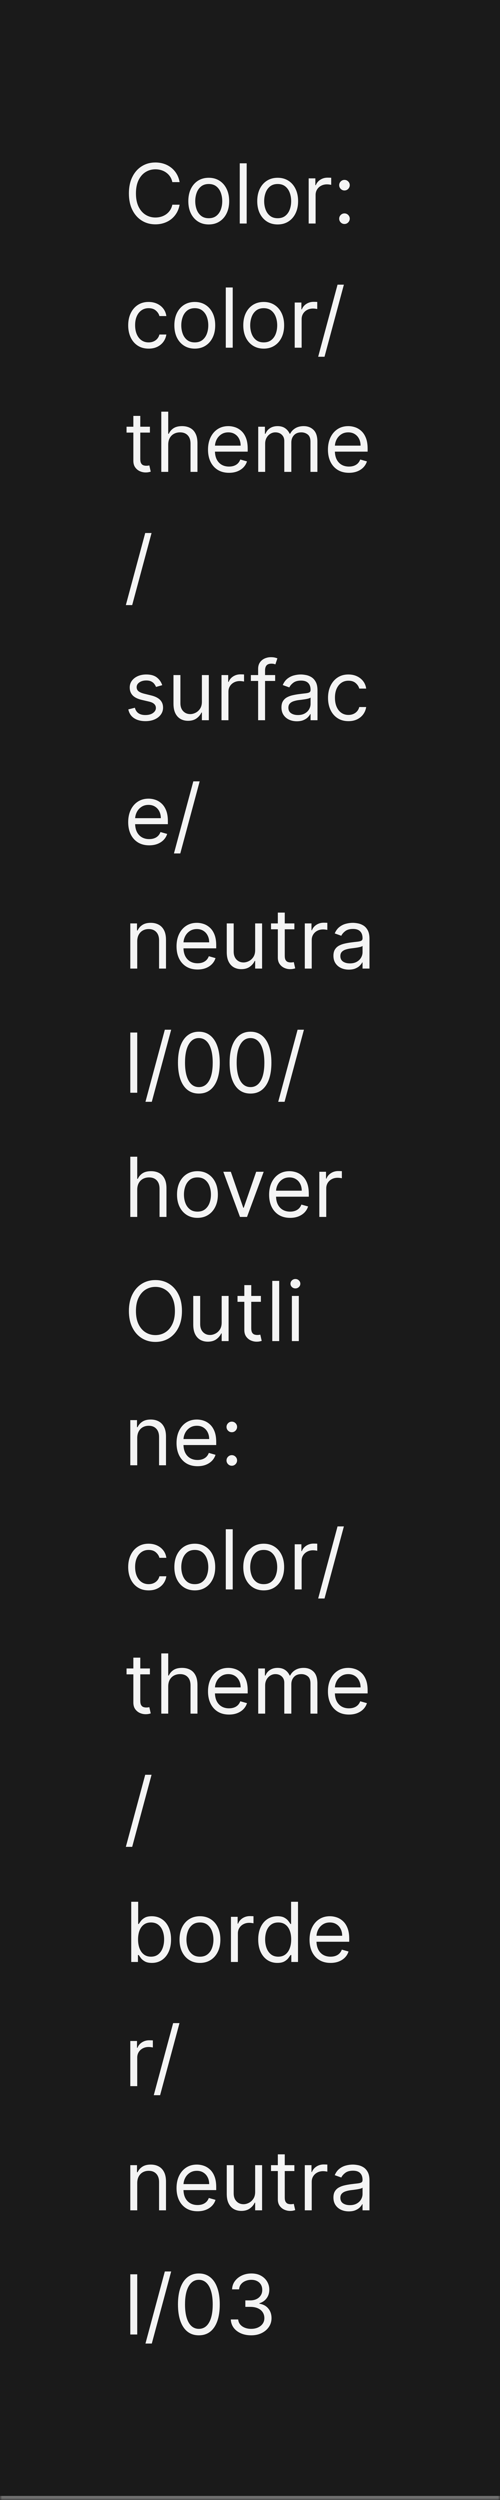 <svg width="121" height="604" viewBox="0 0 121 604" fill="none" xmlns="http://www.w3.org/2000/svg">
<mask id="path-1-inside-1_2144_60940" fill="white">
<path d="M0 0H121V604H0V0Z"/>
</mask>
<path d="M0 0H121V604H0V0Z" fill="#1A1A1A"/>
<path d="M121 603H0V605H121V603Z" fill="#707070" mask="url(#path-1-inside-1_2144_60940)"/>
<path d="M43.466 44H41.705C41.6 43.493 41.418 43.048 41.158 42.665C40.902 42.281 40.59 41.959 40.22 41.699C39.856 41.434 39.451 41.235 39.006 41.102C38.561 40.97 38.097 40.903 37.614 40.903C36.733 40.903 35.935 41.126 35.22 41.571C34.51 42.016 33.944 42.672 33.523 43.538C33.106 44.405 32.898 45.468 32.898 46.727C32.898 47.987 33.106 49.05 33.523 49.916C33.944 50.783 34.51 51.438 35.22 51.883C35.935 52.329 36.733 52.551 37.614 52.551C38.097 52.551 38.561 52.485 39.006 52.352C39.451 52.22 39.856 52.023 40.22 51.763C40.59 51.498 40.902 51.173 41.158 50.79C41.418 50.401 41.6 49.956 41.705 49.455H43.466C43.333 50.198 43.092 50.863 42.742 51.45C42.391 52.037 41.956 52.537 41.435 52.949C40.914 53.356 40.329 53.666 39.68 53.879C39.036 54.092 38.347 54.199 37.614 54.199C36.373 54.199 35.27 53.896 34.304 53.29C33.338 52.684 32.578 51.822 32.024 50.705C31.47 49.587 31.193 48.261 31.193 46.727C31.193 45.193 31.47 43.867 32.024 42.75C32.578 41.633 33.338 40.771 34.304 40.165C35.27 39.559 36.373 39.256 37.614 39.256C38.347 39.256 39.036 39.362 39.68 39.575C40.329 39.788 40.914 40.101 41.435 40.513C41.956 40.92 42.391 41.417 42.742 42.004C43.092 42.587 43.333 43.252 43.466 44ZM50.517 54.227C49.532 54.227 48.668 53.993 47.924 53.524C47.186 53.055 46.608 52.4 46.191 51.557C45.779 50.714 45.574 49.729 45.574 48.602C45.574 47.466 45.779 46.474 46.191 45.626C46.608 44.779 47.186 44.121 47.924 43.652C48.668 43.183 49.532 42.949 50.517 42.949C51.502 42.949 52.363 43.183 53.102 43.652C53.845 44.121 54.423 44.779 54.835 45.626C55.252 46.474 55.46 47.466 55.46 48.602C55.46 49.729 55.252 50.714 54.835 51.557C54.423 52.4 53.845 53.055 53.102 53.524C52.363 53.993 51.502 54.227 50.517 54.227ZM50.517 52.722C51.265 52.722 51.88 52.53 52.363 52.146C52.846 51.763 53.204 51.258 53.436 50.633C53.668 50.008 53.784 49.331 53.784 48.602C53.784 47.873 53.668 47.194 53.436 46.564C53.204 45.934 52.846 45.425 52.363 45.037C51.88 44.649 51.265 44.455 50.517 44.455C49.769 44.455 49.153 44.649 48.67 45.037C48.187 45.425 47.83 45.934 47.598 46.564C47.366 47.194 47.25 47.873 47.25 48.602C47.25 49.331 47.366 50.008 47.598 50.633C47.83 51.258 48.187 51.763 48.67 52.146C49.153 52.53 49.769 52.722 50.517 52.722ZM59.695 39.455V54H58.019V39.455H59.695ZM67.196 54.227C66.212 54.227 65.347 53.993 64.604 53.524C63.865 53.055 63.288 52.4 62.871 51.557C62.459 50.714 62.253 49.729 62.253 48.602C62.253 47.466 62.459 46.474 62.871 45.626C63.288 44.779 63.865 44.121 64.604 43.652C65.347 43.183 66.212 42.949 67.196 42.949C68.181 42.949 69.043 43.183 69.782 43.652C70.525 44.121 71.103 44.779 71.515 45.626C71.931 46.474 72.14 47.466 72.14 48.602C72.14 49.729 71.931 50.714 71.515 51.557C71.103 52.4 70.525 53.055 69.782 53.524C69.043 53.993 68.181 54.227 67.196 54.227ZM67.196 52.722C67.945 52.722 68.56 52.53 69.043 52.146C69.526 51.763 69.883 51.258 70.115 50.633C70.347 50.008 70.463 49.331 70.463 48.602C70.463 47.873 70.347 47.194 70.115 46.564C69.883 45.934 69.526 45.425 69.043 45.037C68.56 44.649 67.945 44.455 67.196 44.455C66.448 44.455 65.833 44.649 65.35 45.037C64.867 45.425 64.509 45.934 64.277 46.564C64.045 47.194 63.929 47.873 63.929 48.602C63.929 49.331 64.045 50.008 64.277 50.633C64.509 51.258 64.867 51.763 65.35 52.146C65.833 52.53 66.448 52.722 67.196 52.722ZM74.698 54V43.091H76.317V44.739H76.431C76.63 44.199 76.99 43.761 77.511 43.425C78.031 43.089 78.619 42.92 79.272 42.92C79.395 42.92 79.549 42.923 79.734 42.928C79.918 42.932 80.058 42.939 80.153 42.949V44.653C80.096 44.639 79.966 44.618 79.762 44.59C79.563 44.556 79.353 44.54 79.13 44.54C78.6 44.54 78.126 44.651 77.71 44.874C77.298 45.091 76.971 45.394 76.729 45.783C76.493 46.166 76.374 46.604 76.374 47.097V54H74.698ZM83.361 54.114C83.011 54.114 82.71 53.988 82.459 53.737C82.208 53.486 82.083 53.186 82.083 52.835C82.083 52.485 82.208 52.184 82.459 51.933C82.71 51.682 83.011 51.557 83.361 51.557C83.712 51.557 84.012 51.682 84.263 51.933C84.514 52.184 84.64 52.485 84.64 52.835C84.64 53.067 84.58 53.28 84.462 53.474C84.348 53.669 84.195 53.825 84 53.943C83.811 54.057 83.598 54.114 83.361 54.114ZM83.361 46.017C83.011 46.017 82.71 45.892 82.459 45.641C82.208 45.39 82.083 45.089 82.083 44.739C82.083 44.388 82.208 44.088 82.459 43.837C82.71 43.586 83.011 43.46 83.361 43.46C83.712 43.46 84.012 43.586 84.263 43.837C84.514 44.088 84.64 44.388 84.64 44.739C84.64 44.971 84.58 45.184 84.462 45.378C84.348 45.572 84.195 45.728 84 45.847C83.811 45.96 83.598 46.017 83.361 46.017ZM35.966 84.227C34.943 84.227 34.062 83.986 33.324 83.503C32.585 83.02 32.017 82.355 31.619 81.507C31.222 80.66 31.023 79.691 31.023 78.602C31.023 77.494 31.226 76.517 31.634 75.669C32.045 74.817 32.618 74.151 33.352 73.673C34.091 73.19 34.953 72.949 35.938 72.949C36.705 72.949 37.396 73.091 38.011 73.375C38.627 73.659 39.131 74.057 39.524 74.568C39.917 75.079 40.161 75.676 40.256 76.358H38.58C38.452 75.861 38.168 75.421 37.727 75.037C37.292 74.649 36.705 74.454 35.966 74.454C35.312 74.454 34.74 74.625 34.247 74.966C33.76 75.302 33.378 75.778 33.104 76.394C32.834 77.004 32.699 77.722 32.699 78.546C32.699 79.388 32.831 80.122 33.097 80.747C33.367 81.372 33.745 81.858 34.233 82.203C34.725 82.549 35.303 82.722 35.966 82.722C36.401 82.722 36.797 82.646 37.152 82.494C37.507 82.343 37.808 82.125 38.054 81.841C38.3 81.557 38.475 81.216 38.58 80.818H40.256C40.161 81.462 39.927 82.042 39.553 82.558C39.183 83.07 38.693 83.477 38.082 83.78C37.476 84.078 36.771 84.227 35.966 84.227ZM47.138 84.227C46.153 84.227 45.289 83.993 44.545 83.524C43.807 83.055 43.229 82.4 42.812 81.557C42.401 80.714 42.195 79.729 42.195 78.602C42.195 77.466 42.401 76.474 42.812 75.626C43.229 74.779 43.807 74.121 44.545 73.652C45.289 73.183 46.153 72.949 47.138 72.949C48.123 72.949 48.984 73.183 49.723 73.652C50.466 74.121 51.044 74.779 51.456 75.626C51.873 76.474 52.081 77.466 52.081 78.602C52.081 79.729 51.873 80.714 51.456 81.557C51.044 82.4 50.466 83.055 49.723 83.524C48.984 83.993 48.123 84.227 47.138 84.227ZM47.138 82.722C47.886 82.722 48.501 82.53 48.984 82.146C49.467 81.763 49.825 81.258 50.057 80.633C50.289 80.008 50.405 79.331 50.405 78.602C50.405 77.873 50.289 77.194 50.057 76.564C49.825 75.934 49.467 75.425 48.984 75.037C48.501 74.649 47.886 74.454 47.138 74.454C46.39 74.454 45.774 74.649 45.291 75.037C44.808 75.425 44.451 75.934 44.219 76.564C43.987 77.194 43.871 77.873 43.871 78.602C43.871 79.331 43.987 80.008 44.219 80.633C44.451 81.258 44.808 81.763 45.291 82.146C45.774 82.53 46.39 82.722 47.138 82.722ZM56.316 69.454V84H54.64V69.454H56.316ZM63.818 84.227C62.833 84.227 61.968 83.993 61.225 83.524C60.486 83.055 59.909 82.4 59.492 81.557C59.08 80.714 58.874 79.729 58.874 78.602C58.874 77.466 59.08 76.474 59.492 75.626C59.909 74.779 60.486 74.121 61.225 73.652C61.968 73.183 62.833 72.949 63.818 72.949C64.802 72.949 65.664 73.183 66.403 73.652C67.146 74.121 67.724 74.779 68.136 75.626C68.552 76.474 68.761 77.466 68.761 78.602C68.761 79.729 68.552 80.714 68.136 81.557C67.724 82.4 67.146 83.055 66.403 83.524C65.664 83.993 64.802 84.227 63.818 84.227ZM63.818 82.722C64.566 82.722 65.181 82.53 65.664 82.146C66.147 81.763 66.504 81.258 66.737 80.633C66.969 80.008 67.085 79.331 67.085 78.602C67.085 77.873 66.969 77.194 66.737 76.564C66.504 75.934 66.147 75.425 65.664 75.037C65.181 74.649 64.566 74.454 63.818 74.454C63.069 74.454 62.454 74.649 61.971 75.037C61.488 75.425 61.13 75.934 60.898 76.564C60.666 77.194 60.55 77.873 60.55 78.602C60.55 79.331 60.666 80.008 60.898 80.633C61.13 81.258 61.488 81.763 61.971 82.146C62.454 82.53 63.069 82.722 63.818 82.722ZM71.319 84V73.091H72.939V74.739H73.052C73.251 74.199 73.611 73.761 74.132 73.425C74.653 73.088 75.24 72.921 75.893 72.921C76.016 72.921 76.17 72.923 76.355 72.928C76.539 72.932 76.679 72.939 76.774 72.949V74.653C76.717 74.639 76.587 74.618 76.383 74.59C76.184 74.556 75.974 74.54 75.751 74.54C75.221 74.54 74.747 74.651 74.331 74.874C73.919 75.091 73.592 75.394 73.35 75.783C73.114 76.166 72.995 76.604 72.995 77.097V84H71.319ZM83.219 68.773L78.532 86.188H76.998L81.685 68.773H83.219ZM36.278 103.091V104.511H30.625V103.091H36.278ZM32.273 100.477H33.949V110.875C33.949 111.348 34.017 111.704 34.155 111.94C34.297 112.172 34.477 112.329 34.695 112.409C34.917 112.485 35.151 112.523 35.398 112.523C35.582 112.523 35.734 112.513 35.852 112.494C35.971 112.471 36.065 112.452 36.136 112.438L36.477 113.943C36.364 113.986 36.205 114.028 36.001 114.071C35.798 114.118 35.54 114.142 35.227 114.142C34.754 114.142 34.29 114.04 33.835 113.837C33.385 113.633 33.011 113.323 32.713 112.906C32.419 112.49 32.273 111.964 32.273 111.33V100.477ZM40.71 107.438V114H39.034V99.454H40.71V104.795H40.852C41.108 104.232 41.492 103.785 42.003 103.453C42.519 103.117 43.206 102.949 44.062 102.949C44.806 102.949 45.457 103.098 46.016 103.396C46.574 103.69 47.008 104.142 47.315 104.753C47.628 105.359 47.784 106.131 47.784 107.068V114H46.108V107.182C46.108 106.315 45.883 105.645 45.433 105.172C44.988 104.694 44.37 104.455 43.58 104.455C43.03 104.455 42.538 104.571 42.102 104.803C41.671 105.035 41.331 105.373 41.08 105.818C40.833 106.263 40.71 106.803 40.71 107.438ZM55.424 114.227C54.373 114.227 53.467 113.995 52.704 113.531C51.947 113.062 51.362 112.409 50.95 111.571C50.543 110.728 50.339 109.748 50.339 108.631C50.339 107.513 50.543 106.528 50.95 105.676C51.362 104.819 51.935 104.152 52.669 103.673C53.407 103.19 54.269 102.949 55.254 102.949C55.822 102.949 56.383 103.044 56.937 103.233C57.491 103.422 57.995 103.73 58.45 104.156C58.904 104.578 59.267 105.136 59.537 105.832C59.806 106.528 59.941 107.385 59.941 108.403V109.114H51.532V107.665H58.237C58.237 107.049 58.114 106.5 57.867 106.017C57.626 105.534 57.28 105.153 56.831 104.874C56.386 104.594 55.86 104.455 55.254 104.455C54.586 104.455 54.009 104.62 53.521 104.952C53.038 105.278 52.666 105.705 52.406 106.23C52.145 106.756 52.015 107.319 52.015 107.92V108.886C52.015 109.71 52.157 110.409 52.441 110.982C52.73 111.55 53.13 111.983 53.642 112.281C54.153 112.575 54.747 112.722 55.424 112.722C55.865 112.722 56.262 112.66 56.617 112.537C56.977 112.409 57.288 112.22 57.548 111.969C57.808 111.713 58.01 111.396 58.152 111.017L59.771 111.472C59.6 112.021 59.314 112.504 58.912 112.92C58.509 113.332 58.012 113.654 57.42 113.886C56.828 114.114 56.163 114.227 55.424 114.227ZM62.491 114V103.091H64.11V104.795H64.252C64.48 104.213 64.847 103.761 65.353 103.439C65.86 103.112 66.468 102.949 67.179 102.949C67.898 102.949 68.497 103.112 68.975 103.439C69.459 103.761 69.835 104.213 70.105 104.795H70.218C70.498 104.232 70.917 103.785 71.475 103.453C72.034 103.117 72.704 102.949 73.485 102.949C74.461 102.949 75.259 103.254 75.879 103.865C76.499 104.471 76.809 105.416 76.809 106.699V114H75.133V106.699C75.133 105.894 74.913 105.319 74.473 104.973C74.032 104.627 73.514 104.455 72.917 104.455C72.15 104.455 71.556 104.687 71.135 105.151C70.713 105.61 70.502 106.192 70.502 106.898V114H68.798V106.528C68.798 105.908 68.597 105.409 68.194 105.03C67.792 104.646 67.273 104.455 66.639 104.455C66.203 104.455 65.796 104.571 65.417 104.803C65.043 105.035 64.74 105.357 64.508 105.768C64.281 106.176 64.167 106.647 64.167 107.182V114H62.491ZM84.448 114.227C83.397 114.227 82.49 113.995 81.728 113.531C80.97 113.062 80.385 112.409 79.973 111.571C79.566 110.728 79.363 109.748 79.363 108.631C79.363 107.513 79.566 106.528 79.973 105.676C80.385 104.819 80.958 104.152 81.692 103.673C82.431 103.19 83.293 102.949 84.277 102.949C84.846 102.949 85.407 103.044 85.961 103.233C86.515 103.422 87.019 103.73 87.473 104.156C87.928 104.578 88.29 105.136 88.56 105.832C88.83 106.528 88.965 107.385 88.965 108.403V109.114H80.556V107.665H87.26C87.26 107.049 87.137 106.5 86.891 106.017C86.65 105.534 86.304 105.153 85.854 104.874C85.409 104.594 84.883 104.455 84.277 104.455C83.61 104.455 83.032 104.62 82.544 104.952C82.061 105.278 81.69 105.705 81.429 106.23C81.169 106.756 81.039 107.319 81.039 107.92V108.886C81.039 109.71 81.181 110.409 81.465 110.982C81.754 111.55 82.154 111.983 82.665 112.281C83.177 112.575 83.771 112.722 84.448 112.722C84.888 112.722 85.286 112.66 85.641 112.537C86.001 112.409 86.311 112.22 86.571 111.969C86.832 111.713 87.033 111.396 87.175 111.017L88.794 111.472C88.624 112.021 88.338 112.504 87.935 112.92C87.533 113.332 87.035 113.654 86.444 113.886C85.852 114.114 85.186 114.227 84.448 114.227ZM36.676 128.773L31.989 146.188H30.454L35.142 128.773H36.676ZM39.261 165.534L37.756 165.96C37.661 165.709 37.521 165.465 37.337 165.229C37.157 164.987 36.91 164.788 36.598 164.632C36.285 164.476 35.885 164.398 35.398 164.398C34.73 164.398 34.174 164.552 33.729 164.859C33.288 165.162 33.068 165.548 33.068 166.017C33.068 166.434 33.22 166.763 33.523 167.004C33.826 167.246 34.299 167.447 34.943 167.608L36.562 168.006C37.538 168.242 38.265 168.605 38.743 169.092C39.221 169.575 39.46 170.198 39.46 170.96C39.46 171.585 39.28 172.144 38.92 172.636C38.565 173.129 38.068 173.517 37.429 173.801C36.79 174.085 36.046 174.227 35.199 174.227C34.086 174.227 33.165 173.986 32.436 173.503C31.707 173.02 31.245 172.314 31.051 171.386L32.642 170.989C32.794 171.576 33.08 172.016 33.501 172.31C33.928 172.603 34.484 172.75 35.17 172.75C35.952 172.75 36.572 172.584 37.031 172.253C37.495 171.917 37.727 171.514 37.727 171.045C37.727 170.667 37.595 170.349 37.33 170.094C37.064 169.833 36.657 169.639 36.108 169.511L34.29 169.085C33.291 168.848 32.557 168.482 32.088 167.984C31.624 167.482 31.392 166.855 31.392 166.102C31.392 165.487 31.565 164.942 31.91 164.469C32.261 163.995 32.737 163.624 33.338 163.354C33.944 163.084 34.631 162.949 35.398 162.949C36.477 162.949 37.325 163.186 37.94 163.659C38.561 164.133 39.001 164.758 39.261 165.534ZM48.858 169.54V163.091H50.534V174H48.858V172.153H48.745C48.489 172.707 48.091 173.179 47.551 173.567C47.012 173.95 46.33 174.142 45.506 174.142C44.824 174.142 44.218 173.993 43.688 173.695C43.158 173.392 42.741 172.937 42.438 172.331C42.135 171.72 41.983 170.951 41.983 170.023V163.091H43.659V169.909C43.659 170.705 43.882 171.339 44.327 171.812C44.777 172.286 45.35 172.523 46.046 172.523C46.462 172.523 46.886 172.416 47.317 172.203C47.753 171.99 48.117 171.663 48.411 171.223C48.709 170.783 48.858 170.222 48.858 169.54ZM53.604 174V163.091H55.224V164.739H55.337C55.536 164.199 55.896 163.761 56.417 163.425C56.938 163.089 57.525 162.92 58.178 162.92C58.301 162.92 58.455 162.923 58.64 162.928C58.825 162.932 58.964 162.939 59.059 162.949V164.653C59.002 164.639 58.872 164.618 58.668 164.589C58.469 164.556 58.259 164.54 58.036 164.54C57.506 164.54 57.032 164.651 56.616 164.874C56.204 165.091 55.877 165.394 55.636 165.783C55.399 166.166 55.281 166.604 55.281 167.097V174H53.604ZM66.587 163.091V164.511H60.707V163.091H66.587ZM62.468 174V161.585C62.468 160.96 62.615 160.439 62.908 160.023C63.202 159.606 63.583 159.294 64.052 159.085C64.521 158.877 65.015 158.773 65.536 158.773C65.948 158.773 66.284 158.806 66.545 158.872C66.805 158.938 66.999 159 67.127 159.057L66.644 160.506C66.559 160.477 66.441 160.442 66.289 160.399C66.142 160.357 65.948 160.335 65.707 160.335C65.153 160.335 64.753 160.475 64.506 160.754C64.265 161.034 64.144 161.443 64.144 161.983V174H62.468ZM71.834 174.256C71.143 174.256 70.516 174.125 69.952 173.865C69.389 173.6 68.941 173.219 68.61 172.722C68.278 172.22 68.113 171.614 68.113 170.903C68.113 170.278 68.236 169.772 68.482 169.384C68.728 168.991 69.057 168.683 69.469 168.46C69.881 168.238 70.336 168.072 70.833 167.963C71.335 167.849 71.839 167.759 72.346 167.693C73.008 167.608 73.546 167.544 73.958 167.501C74.374 167.454 74.677 167.376 74.867 167.267C75.061 167.158 75.158 166.969 75.158 166.699V166.642C75.158 165.941 74.966 165.397 74.583 165.009C74.204 164.62 73.629 164.426 72.857 164.426C72.057 164.426 71.429 164.601 70.975 164.952C70.52 165.302 70.201 165.676 70.016 166.074L68.425 165.506C68.709 164.843 69.088 164.327 69.561 163.957C70.04 163.583 70.561 163.323 71.124 163.176C71.692 163.025 72.251 162.949 72.8 162.949C73.15 162.949 73.553 162.991 74.007 163.077C74.467 163.157 74.909 163.325 75.336 163.581C75.766 163.837 76.124 164.223 76.408 164.739C76.692 165.255 76.834 165.946 76.834 166.812V174H75.158V172.523H75.073C74.959 172.759 74.77 173.013 74.505 173.283C74.24 173.553 73.887 173.782 73.446 173.972C73.006 174.161 72.469 174.256 71.834 174.256ZM72.09 172.75C72.753 172.75 73.311 172.62 73.766 172.359C74.225 172.099 74.571 171.763 74.803 171.351C75.04 170.939 75.158 170.506 75.158 170.051V168.517C75.087 168.602 74.931 168.68 74.689 168.751C74.453 168.818 74.178 168.877 73.865 168.929C73.558 168.976 73.257 169.019 72.963 169.057C72.675 169.09 72.44 169.118 72.26 169.142C71.825 169.199 71.418 169.291 71.039 169.419C70.665 169.542 70.362 169.729 70.13 169.98C69.902 170.226 69.789 170.562 69.789 170.989C69.789 171.571 70.004 172.011 70.435 172.31C70.871 172.603 71.422 172.75 72.09 172.75ZM84.325 174.227C83.303 174.227 82.422 173.986 81.683 173.503C80.945 173.02 80.376 172.355 79.979 171.507C79.581 170.66 79.382 169.691 79.382 168.602C79.382 167.494 79.586 166.517 79.993 165.669C80.405 164.817 80.978 164.152 81.712 163.673C82.45 163.19 83.312 162.949 84.297 162.949C85.064 162.949 85.755 163.091 86.371 163.375C86.986 163.659 87.49 164.057 87.883 164.568C88.276 165.08 88.52 165.676 88.615 166.358H86.939C86.811 165.861 86.527 165.42 86.087 165.037C85.651 164.649 85.064 164.455 84.325 164.455C83.672 164.455 83.099 164.625 82.606 164.966C82.119 165.302 81.738 165.778 81.463 166.393C81.193 167.004 81.058 167.722 81.058 168.545C81.058 169.388 81.191 170.122 81.456 170.747C81.726 171.372 82.105 171.857 82.592 172.203C83.085 172.549 83.662 172.722 84.325 172.722C84.761 172.722 85.156 172.646 85.511 172.494C85.867 172.343 86.167 172.125 86.413 171.841C86.66 171.557 86.835 171.216 86.939 170.818H88.615C88.52 171.462 88.286 172.042 87.912 172.558C87.543 173.07 87.053 173.477 86.442 173.78C85.836 174.078 85.13 174.227 84.325 174.227ZM36.108 204.227C35.057 204.227 34.15 203.995 33.388 203.531C32.63 203.062 32.045 202.409 31.634 201.571C31.226 200.728 31.023 199.748 31.023 198.631C31.023 197.513 31.226 196.528 31.634 195.676C32.045 194.819 32.618 194.152 33.352 193.673C34.091 193.19 34.953 192.949 35.938 192.949C36.506 192.949 37.067 193.044 37.621 193.233C38.175 193.422 38.679 193.73 39.133 194.156C39.588 194.578 39.95 195.136 40.22 195.832C40.49 196.528 40.625 197.385 40.625 198.403V199.114H32.216V197.665H38.92C38.92 197.049 38.797 196.5 38.551 196.017C38.31 195.534 37.964 195.153 37.514 194.874C37.069 194.594 36.544 194.455 35.938 194.455C35.27 194.455 34.692 194.62 34.205 194.952C33.722 195.278 33.35 195.705 33.09 196.23C32.829 196.756 32.699 197.319 32.699 197.92V198.886C32.699 199.71 32.841 200.409 33.125 200.982C33.414 201.55 33.814 201.983 34.325 202.281C34.837 202.575 35.431 202.722 36.108 202.722C36.548 202.722 36.946 202.66 37.301 202.537C37.661 202.409 37.971 202.22 38.231 201.969C38.492 201.713 38.693 201.396 38.835 201.017L40.455 201.472C40.284 202.021 39.998 202.504 39.595 202.92C39.193 203.332 38.696 203.654 38.104 203.886C37.512 204.114 36.847 204.227 36.108 204.227ZM48.317 188.773L43.629 206.188H42.095L46.783 188.773H48.317ZM33.21 227.438V234H31.534V223.091H33.153V224.795H33.295C33.551 224.241 33.939 223.796 34.46 223.46C34.981 223.119 35.653 222.949 36.477 222.949C37.216 222.949 37.862 223.1 38.416 223.403C38.97 223.702 39.401 224.156 39.709 224.767C40.017 225.373 40.17 226.14 40.17 227.068V234H38.494V227.182C38.494 226.325 38.272 225.657 37.827 225.179C37.382 224.696 36.771 224.455 35.994 224.455C35.459 224.455 34.981 224.571 34.56 224.803C34.143 225.035 33.814 225.373 33.572 225.818C33.331 226.263 33.21 226.803 33.21 227.438ZM47.807 234.227C46.756 234.227 45.849 233.995 45.087 233.531C44.329 233.062 43.745 232.409 43.333 231.571C42.925 230.728 42.722 229.748 42.722 228.631C42.722 227.513 42.925 226.528 43.333 225.676C43.745 224.819 44.318 224.152 45.051 223.673C45.79 223.19 46.652 222.949 47.637 222.949C48.205 222.949 48.766 223.044 49.32 223.233C49.874 223.422 50.378 223.73 50.833 224.156C51.287 224.578 51.65 225.136 51.919 225.832C52.189 226.528 52.324 227.385 52.324 228.403V229.114H43.915V227.665H50.62C50.62 227.049 50.497 226.5 50.25 226.017C50.009 225.534 49.663 225.153 49.213 224.874C48.768 224.594 48.243 224.455 47.637 224.455C46.969 224.455 46.392 224.62 45.904 224.952C45.421 225.278 45.049 225.705 44.789 226.23C44.528 226.756 44.398 227.319 44.398 227.92V228.886C44.398 229.71 44.54 230.409 44.824 230.982C45.113 231.55 45.513 231.983 46.025 232.281C46.536 232.575 47.13 232.722 47.807 232.722C48.248 232.722 48.645 232.66 49 232.537C49.36 232.409 49.67 232.22 49.931 231.969C50.191 231.713 50.392 231.396 50.534 231.017L52.154 231.472C51.983 232.021 51.697 232.504 51.294 232.92C50.892 233.332 50.395 233.654 49.803 233.886C49.211 234.114 48.546 234.227 47.807 234.227ZM61.749 229.54V223.091H63.425V234H61.749V232.153H61.635C61.38 232.707 60.982 233.179 60.442 233.567C59.902 233.95 59.221 234.142 58.397 234.142C57.715 234.142 57.109 233.993 56.578 233.695C56.048 233.392 55.632 232.937 55.328 232.331C55.025 231.72 54.874 230.951 54.874 230.023V223.091H56.55V229.909C56.55 230.705 56.773 231.339 57.218 231.812C57.667 232.286 58.24 232.523 58.936 232.523C59.353 232.523 59.777 232.416 60.208 232.203C60.643 231.99 61.008 231.663 61.301 231.223C61.6 230.783 61.749 230.222 61.749 229.54ZM71.239 223.091V224.511H65.586V223.091H71.239ZM67.234 220.477H68.91V230.875C68.91 231.348 68.978 231.704 69.116 231.94C69.258 232.172 69.438 232.329 69.656 232.409C69.878 232.485 70.112 232.523 70.359 232.523C70.543 232.523 70.695 232.513 70.813 232.494C70.932 232.471 71.026 232.452 71.097 232.438L71.438 233.943C71.325 233.986 71.166 234.028 70.962 234.071C70.759 234.118 70.501 234.142 70.188 234.142C69.715 234.142 69.251 234.04 68.796 233.837C68.346 233.633 67.972 233.323 67.674 232.906C67.38 232.49 67.234 231.964 67.234 231.33V220.477ZM73.761 234V223.091H75.38V224.739H75.494C75.692 224.199 76.052 223.761 76.573 223.425C77.094 223.089 77.681 222.92 78.335 222.92C78.458 222.92 78.612 222.923 78.796 222.928C78.981 222.932 79.121 222.939 79.215 222.949V224.653C79.158 224.639 79.028 224.618 78.825 224.589C78.626 224.556 78.415 224.54 78.192 224.54C77.662 224.54 77.189 224.651 76.772 224.874C76.36 225.091 76.033 225.394 75.792 225.783C75.555 226.166 75.437 226.604 75.437 227.097V234H73.761ZM84.412 234.256C83.721 234.256 83.094 234.125 82.53 233.865C81.967 233.6 81.519 233.219 81.188 232.722C80.856 232.22 80.691 231.614 80.691 230.903C80.691 230.278 80.814 229.772 81.06 229.384C81.306 228.991 81.635 228.683 82.047 228.46C82.459 228.238 82.914 228.072 83.411 227.963C83.913 227.849 84.417 227.759 84.924 227.693C85.587 227.608 86.124 227.544 86.536 227.501C86.953 227.454 87.256 227.376 87.445 227.267C87.639 227.158 87.736 226.969 87.736 226.699V226.642C87.736 225.941 87.544 225.397 87.161 225.009C86.782 224.62 86.207 224.426 85.435 224.426C84.635 224.426 84.007 224.601 83.553 224.952C83.098 225.302 82.779 225.676 82.594 226.074L81.003 225.506C81.287 224.843 81.666 224.327 82.14 223.957C82.618 223.583 83.139 223.323 83.702 223.176C84.27 223.025 84.829 222.949 85.378 222.949C85.729 222.949 86.131 222.991 86.586 223.077C87.045 223.157 87.488 223.325 87.914 223.581C88.345 223.837 88.702 224.223 88.986 224.739C89.27 225.255 89.412 225.946 89.412 226.812V234H87.736V232.523H87.651C87.537 232.759 87.348 233.013 87.083 233.283C86.818 233.553 86.465 233.782 86.025 233.972C85.584 234.161 85.047 234.256 84.412 234.256ZM84.668 232.75C85.331 232.75 85.89 232.62 86.344 232.359C86.803 232.099 87.149 231.763 87.381 231.351C87.618 230.939 87.736 230.506 87.736 230.051V228.517C87.665 228.602 87.509 228.68 87.267 228.751C87.031 228.818 86.756 228.877 86.444 228.929C86.136 228.976 85.835 229.019 85.541 229.057C85.253 229.09 85.018 229.118 84.838 229.142C84.403 229.199 83.996 229.291 83.617 229.419C83.243 229.542 82.94 229.729 82.708 229.98C82.481 230.226 82.367 230.562 82.367 230.989C82.367 231.571 82.582 232.011 83.013 232.31C83.449 232.603 84 232.75 84.668 232.75ZM33.21 249.455V264H31.534V249.455H33.21ZM41.422 248.773L36.735 266.188H35.201L39.888 248.773H41.422ZM48.125 264.199C47.055 264.199 46.144 263.908 45.391 263.325C44.638 262.738 44.062 261.888 43.665 260.776C43.267 259.658 43.068 258.309 43.068 256.727C43.068 255.155 43.267 253.813 43.665 252.7C44.067 251.583 44.645 250.731 45.398 250.143C46.155 249.552 47.064 249.256 48.125 249.256C49.186 249.256 50.092 249.552 50.845 250.143C51.603 250.731 52.18 251.583 52.578 252.7C52.981 253.813 53.182 255.155 53.182 256.727C53.182 258.309 52.983 259.658 52.585 260.776C52.188 261.888 51.612 262.738 50.859 263.325C50.106 263.908 49.195 264.199 48.125 264.199ZM48.125 262.636C49.186 262.636 50.01 262.125 50.597 261.102C51.184 260.08 51.477 258.621 51.477 256.727C51.477 255.468 51.342 254.395 51.072 253.51C50.807 252.625 50.424 251.95 49.922 251.486C49.425 251.022 48.826 250.79 48.125 250.79C47.074 250.79 46.252 251.308 45.66 252.345C45.069 253.377 44.773 254.838 44.773 256.727C44.773 257.987 44.905 259.057 45.17 259.938C45.436 260.818 45.817 261.488 46.314 261.947C46.816 262.407 47.419 262.636 48.125 262.636ZM60.625 264.199C59.555 264.199 58.644 263.908 57.891 263.325C57.138 262.738 56.562 261.888 56.165 260.776C55.767 259.658 55.568 258.309 55.568 256.727C55.568 255.155 55.767 253.813 56.165 252.7C56.567 251.583 57.145 250.731 57.898 250.143C58.655 249.552 59.564 249.256 60.625 249.256C61.686 249.256 62.592 249.552 63.345 250.143C64.103 250.731 64.68 251.583 65.078 252.7C65.481 253.813 65.682 255.155 65.682 256.727C65.682 258.309 65.483 259.658 65.085 260.776C64.688 261.888 64.112 262.738 63.359 263.325C62.606 263.908 61.695 264.199 60.625 264.199ZM60.625 262.636C61.686 262.636 62.51 262.125 63.097 261.102C63.684 260.08 63.977 258.621 63.977 256.727C63.977 255.468 63.842 254.395 63.572 253.51C63.307 252.625 62.924 251.95 62.422 251.486C61.925 251.022 61.326 250.79 60.625 250.79C59.574 250.79 58.752 251.308 58.16 252.345C57.569 253.377 57.273 254.838 57.273 256.727C57.273 257.987 57.405 259.057 57.67 259.938C57.936 260.818 58.317 261.488 58.814 261.947C59.316 262.407 59.919 262.636 60.625 262.636ZM73.551 248.773L68.864 266.188H67.329L72.017 248.773H73.551ZM33.21 287.438V294H31.534V279.455H33.21V284.795H33.352C33.608 284.232 33.992 283.785 34.503 283.453C35.019 283.117 35.706 282.949 36.562 282.949C37.306 282.949 37.957 283.098 38.516 283.396C39.074 283.69 39.508 284.142 39.815 284.753C40.128 285.359 40.284 286.131 40.284 287.068V294H38.608V287.182C38.608 286.315 38.383 285.645 37.933 285.172C37.488 284.694 36.87 284.455 36.08 284.455C35.53 284.455 35.038 284.571 34.602 284.803C34.171 285.035 33.831 285.373 33.58 285.818C33.333 286.263 33.21 286.803 33.21 287.438ZM47.782 294.227C46.797 294.227 45.933 293.993 45.19 293.524C44.451 293.055 43.874 292.4 43.457 291.557C43.045 290.714 42.839 289.729 42.839 288.602C42.839 287.466 43.045 286.474 43.457 285.626C43.874 284.779 44.451 284.121 45.19 283.652C45.933 283.183 46.797 282.949 47.782 282.949C48.767 282.949 49.629 283.183 50.367 283.652C51.111 284.121 51.689 284.779 52.1 285.626C52.517 286.474 52.725 287.466 52.725 288.602C52.725 289.729 52.517 290.714 52.1 291.557C51.689 292.4 51.111 293.055 50.367 293.524C49.629 293.993 48.767 294.227 47.782 294.227ZM47.782 292.722C48.53 292.722 49.146 292.53 49.629 292.146C50.112 291.763 50.469 291.259 50.701 290.634C50.933 290.009 51.049 289.331 51.049 288.602C51.049 287.873 50.933 287.194 50.701 286.564C50.469 285.934 50.112 285.425 49.629 285.037C49.146 284.649 48.53 284.455 47.782 284.455C47.034 284.455 46.419 284.649 45.936 285.037C45.453 285.425 45.095 285.934 44.863 286.564C44.631 287.194 44.515 287.873 44.515 288.602C44.515 289.331 44.631 290.009 44.863 290.634C45.095 291.259 45.453 291.763 45.936 292.146C46.419 292.53 47.034 292.722 47.782 292.722ZM63.814 283.091L59.78 294H58.075L54.041 283.091H55.859L58.871 291.784H58.984L61.996 283.091H63.814ZM70.21 294.227C69.158 294.227 68.252 293.995 67.489 293.531C66.732 293.062 66.147 292.409 65.735 291.571C65.328 290.728 65.124 289.748 65.124 288.631C65.124 287.513 65.328 286.528 65.735 285.676C66.147 284.819 66.72 284.152 67.454 283.673C68.192 283.19 69.054 282.949 70.039 282.949C70.607 282.949 71.168 283.044 71.722 283.233C72.276 283.422 72.781 283.73 73.235 284.156C73.69 284.578 74.052 285.136 74.322 285.832C74.592 286.528 74.727 287.385 74.727 288.403V289.114H66.317V287.665H73.022C73.022 287.049 72.899 286.5 72.653 286.017C72.411 285.534 72.066 285.153 71.616 284.874C71.171 284.594 70.645 284.455 70.039 284.455C69.371 284.455 68.794 284.62 68.306 284.952C67.823 285.278 67.451 285.705 67.191 286.23C66.931 286.756 66.8 287.319 66.8 287.92V288.886C66.8 289.71 66.942 290.409 67.227 290.982C67.515 291.55 67.915 291.983 68.427 292.281C68.938 292.575 69.532 292.722 70.21 292.722C70.65 292.722 71.048 292.66 71.403 292.537C71.763 292.409 72.073 292.22 72.333 291.969C72.594 291.713 72.795 291.396 72.937 291.017L74.556 291.472C74.386 292.021 74.099 292.504 73.697 292.92C73.294 293.332 72.797 293.654 72.205 293.886C71.613 294.114 70.948 294.227 70.21 294.227ZM77.276 294V283.091H78.896V284.739H79.009C79.208 284.199 79.568 283.761 80.089 283.425C80.61 283.089 81.197 282.92 81.85 282.92C81.973 282.92 82.127 282.923 82.312 282.928C82.496 282.932 82.636 282.939 82.731 282.949V284.653C82.674 284.639 82.544 284.618 82.34 284.589C82.141 284.556 81.931 284.54 81.708 284.54C81.178 284.54 80.704 284.651 80.288 284.874C79.876 285.091 79.549 285.394 79.308 285.783C79.071 286.166 78.952 286.604 78.952 287.097V294H77.276ZM44.034 316.727C44.034 318.261 43.757 319.587 43.203 320.705C42.649 321.822 41.889 322.684 40.923 323.29C39.957 323.896 38.854 324.199 37.614 324.199C36.373 324.199 35.27 323.896 34.304 323.29C33.338 322.684 32.578 321.822 32.024 320.705C31.47 319.587 31.193 318.261 31.193 316.727C31.193 315.193 31.47 313.867 32.024 312.75C32.578 311.633 33.338 310.771 34.304 310.165C35.27 309.559 36.373 309.256 37.614 309.256C38.854 309.256 39.957 309.559 40.923 310.165C41.889 310.771 42.649 311.633 43.203 312.75C43.757 313.867 44.034 315.193 44.034 316.727ZM42.33 316.727C42.33 315.468 42.119 314.405 41.697 313.538C41.281 312.672 40.715 312.016 40 311.571C39.29 311.126 38.494 310.903 37.614 310.903C36.733 310.903 35.935 311.126 35.22 311.571C34.51 312.016 33.944 312.672 33.523 313.538C33.106 314.405 32.898 315.468 32.898 316.727C32.898 317.987 33.106 319.05 33.523 319.916C33.944 320.783 34.51 321.438 35.22 321.884C35.935 322.329 36.733 322.551 37.614 322.551C38.494 322.551 39.29 322.329 40 321.884C40.715 321.438 41.281 320.783 41.697 319.916C42.119 319.05 42.33 317.987 42.33 316.727ZM53.644 319.54V313.091H55.32V324H53.644V322.153H53.53C53.274 322.707 52.876 323.179 52.337 323.567C51.797 323.95 51.115 324.142 50.291 324.142C49.609 324.142 49.003 323.993 48.473 323.695C47.943 323.392 47.526 322.937 47.223 322.331C46.92 321.72 46.769 320.951 46.769 320.023V313.091H48.445V319.909C48.445 320.705 48.667 321.339 49.112 321.812C49.562 322.286 50.135 322.523 50.831 322.523C51.248 322.523 51.671 322.416 52.102 322.203C52.538 321.99 52.903 321.663 53.196 321.223C53.494 320.783 53.644 320.222 53.644 319.54ZM63.134 313.091V314.511H57.48V313.091H63.134ZM59.128 310.477H60.804V320.875C60.804 321.348 60.873 321.704 61.01 321.94C61.152 322.172 61.332 322.329 61.55 322.409C61.773 322.485 62.007 322.523 62.253 322.523C62.438 322.523 62.589 322.513 62.708 322.494C62.826 322.471 62.921 322.452 62.992 322.438L63.333 323.943C63.219 323.986 63.06 324.028 62.857 324.071C62.653 324.118 62.395 324.142 62.083 324.142C61.609 324.142 61.145 324.04 60.691 323.837C60.241 323.633 59.867 323.323 59.569 322.906C59.275 322.49 59.128 321.964 59.128 321.33V310.477ZM67.566 309.455V324H65.89V309.455H67.566ZM70.636 324V313.091H72.312V324H70.636ZM71.488 311.273C71.161 311.273 70.879 311.161 70.643 310.939C70.411 310.716 70.295 310.449 70.295 310.136C70.295 309.824 70.411 309.556 70.643 309.334C70.879 309.111 71.161 309 71.488 309C71.815 309 72.094 309.111 72.326 309.334C72.563 309.556 72.681 309.824 72.681 310.136C72.681 310.449 72.563 310.716 72.326 310.939C72.094 311.161 71.815 311.273 71.488 311.273ZM33.21 347.438V354H31.534V343.091H33.153V344.795H33.295C33.551 344.241 33.939 343.796 34.46 343.46C34.981 343.119 35.653 342.949 36.477 342.949C37.216 342.949 37.862 343.1 38.416 343.403C38.97 343.702 39.401 344.156 39.709 344.767C40.017 345.373 40.17 346.14 40.17 347.068V354H38.494V347.182C38.494 346.325 38.272 345.657 37.827 345.179C37.382 344.696 36.771 344.455 35.994 344.455C35.459 344.455 34.981 344.571 34.56 344.803C34.143 345.035 33.814 345.373 33.572 345.818C33.331 346.263 33.21 346.803 33.21 347.438ZM47.807 354.227C46.756 354.227 45.849 353.995 45.087 353.531C44.329 353.062 43.745 352.409 43.333 351.571C42.925 350.728 42.722 349.748 42.722 348.631C42.722 347.513 42.925 346.528 43.333 345.676C43.745 344.819 44.318 344.152 45.051 343.673C45.79 343.19 46.652 342.949 47.637 342.949C48.205 342.949 48.766 343.044 49.32 343.233C49.874 343.422 50.378 343.73 50.833 344.156C51.287 344.578 51.65 345.136 51.919 345.832C52.189 346.528 52.324 347.385 52.324 348.403V349.114H43.915V347.665H50.62C50.62 347.049 50.497 346.5 50.25 346.017C50.009 345.534 49.663 345.153 49.213 344.874C48.768 344.594 48.243 344.455 47.637 344.455C46.969 344.455 46.392 344.62 45.904 344.952C45.421 345.278 45.049 345.705 44.789 346.23C44.528 346.756 44.398 347.319 44.398 347.92V348.886C44.398 349.71 44.54 350.409 44.824 350.982C45.113 351.55 45.513 351.983 46.025 352.281C46.536 352.575 47.13 352.722 47.807 352.722C48.248 352.722 48.645 352.66 49 352.537C49.36 352.409 49.67 352.22 49.931 351.969C50.191 351.713 50.392 351.396 50.534 351.017L52.154 351.472C51.983 352.021 51.697 352.504 51.294 352.92C50.892 353.332 50.395 353.654 49.803 353.886C49.211 354.114 48.546 354.227 47.807 354.227ZM56.096 354.114C55.745 354.114 55.444 353.988 55.194 353.737C54.943 353.486 54.817 353.186 54.817 352.835C54.817 352.485 54.943 352.184 55.194 351.933C55.444 351.682 55.745 351.557 56.096 351.557C56.446 351.557 56.747 351.682 56.998 351.933C57.248 352.184 57.374 352.485 57.374 352.835C57.374 353.067 57.315 353.28 57.196 353.474C57.083 353.669 56.929 353.825 56.735 353.943C56.545 354.057 56.332 354.114 56.096 354.114ZM56.096 346.017C55.745 346.017 55.444 345.892 55.194 345.641C54.943 345.39 54.817 345.089 54.817 344.739C54.817 344.388 54.943 344.088 55.194 343.837C55.444 343.586 55.745 343.46 56.096 343.46C56.446 343.46 56.747 343.586 56.998 343.837C57.248 344.088 57.374 344.388 57.374 344.739C57.374 344.971 57.315 345.184 57.196 345.378C57.083 345.572 56.929 345.728 56.735 345.847C56.545 345.96 56.332 346.017 56.096 346.017ZM35.966 384.227C34.943 384.227 34.062 383.986 33.324 383.503C32.585 383.02 32.017 382.355 31.619 381.507C31.222 380.66 31.023 379.691 31.023 378.602C31.023 377.494 31.226 376.517 31.634 375.669C32.045 374.817 32.618 374.152 33.352 373.673C34.091 373.19 34.953 372.949 35.938 372.949C36.705 372.949 37.396 373.091 38.011 373.375C38.627 373.659 39.131 374.057 39.524 374.568C39.917 375.08 40.161 375.676 40.256 376.358H38.58C38.452 375.861 38.168 375.42 37.727 375.037C37.292 374.649 36.705 374.455 35.966 374.455C35.312 374.455 34.74 374.625 34.247 374.966C33.76 375.302 33.378 375.778 33.104 376.393C32.834 377.004 32.699 377.722 32.699 378.545C32.699 379.388 32.831 380.122 33.097 380.747C33.367 381.372 33.745 381.857 34.233 382.203C34.725 382.549 35.303 382.722 35.966 382.722C36.401 382.722 36.797 382.646 37.152 382.494C37.507 382.343 37.808 382.125 38.054 381.841C38.3 381.557 38.475 381.216 38.58 380.818H40.256C40.161 381.462 39.927 382.042 39.553 382.558C39.183 383.07 38.693 383.477 38.082 383.78C37.476 384.078 36.771 384.227 35.966 384.227ZM47.138 384.227C46.153 384.227 45.289 383.993 44.545 383.524C43.807 383.055 43.229 382.4 42.812 381.557C42.401 380.714 42.195 379.729 42.195 378.602C42.195 377.466 42.401 376.474 42.812 375.626C43.229 374.779 43.807 374.121 44.545 373.652C45.289 373.183 46.153 372.949 47.138 372.949C48.123 372.949 48.984 373.183 49.723 373.652C50.466 374.121 51.044 374.779 51.456 375.626C51.873 376.474 52.081 377.466 52.081 378.602C52.081 379.729 51.873 380.714 51.456 381.557C51.044 382.4 50.466 383.055 49.723 383.524C48.984 383.993 48.123 384.227 47.138 384.227ZM47.138 382.722C47.886 382.722 48.501 382.53 48.984 382.146C49.467 381.763 49.825 381.259 50.057 380.634C50.289 380.009 50.405 379.331 50.405 378.602C50.405 377.873 50.289 377.194 50.057 376.564C49.825 375.934 49.467 375.425 48.984 375.037C48.501 374.649 47.886 374.455 47.138 374.455C46.39 374.455 45.774 374.649 45.291 375.037C44.808 375.425 44.451 375.934 44.219 376.564C43.987 377.194 43.871 377.873 43.871 378.602C43.871 379.331 43.987 380.009 44.219 380.634C44.451 381.259 44.808 381.763 45.291 382.146C45.774 382.53 46.39 382.722 47.138 382.722ZM56.316 369.455V384H54.64V369.455H56.316ZM63.818 384.227C62.833 384.227 61.968 383.993 61.225 383.524C60.486 383.055 59.909 382.4 59.492 381.557C59.08 380.714 58.874 379.729 58.874 378.602C58.874 377.466 59.08 376.474 59.492 375.626C59.909 374.779 60.486 374.121 61.225 373.652C61.968 373.183 62.833 372.949 63.818 372.949C64.802 372.949 65.664 373.183 66.403 373.652C67.146 374.121 67.724 374.779 68.136 375.626C68.552 376.474 68.761 377.466 68.761 378.602C68.761 379.729 68.552 380.714 68.136 381.557C67.724 382.4 67.146 383.055 66.403 383.524C65.664 383.993 64.802 384.227 63.818 384.227ZM63.818 382.722C64.566 382.722 65.181 382.53 65.664 382.146C66.147 381.763 66.504 381.259 66.737 380.634C66.969 380.009 67.085 379.331 67.085 378.602C67.085 377.873 66.969 377.194 66.737 376.564C66.504 375.934 66.147 375.425 65.664 375.037C65.181 374.649 64.566 374.455 63.818 374.455C63.069 374.455 62.454 374.649 61.971 375.037C61.488 375.425 61.13 375.934 60.898 376.564C60.666 377.194 60.55 377.873 60.55 378.602C60.55 379.331 60.666 380.009 60.898 380.634C61.13 381.259 61.488 381.763 61.971 382.146C62.454 382.53 63.069 382.722 63.818 382.722ZM71.319 384V373.091H72.939V374.739H73.052C73.251 374.199 73.611 373.761 74.132 373.425C74.653 373.089 75.24 372.92 75.893 372.92C76.016 372.92 76.17 372.923 76.355 372.928C76.539 372.932 76.679 372.939 76.774 372.949V374.653C76.717 374.639 76.587 374.618 76.383 374.589C76.184 374.556 75.974 374.54 75.751 374.54C75.221 374.54 74.747 374.651 74.331 374.874C73.919 375.091 73.592 375.394 73.35 375.783C73.114 376.166 72.995 376.604 72.995 377.097V384H71.319ZM83.219 368.773L78.532 386.188H76.998L81.685 368.773H83.219ZM36.278 403.091V404.511H30.625V403.091H36.278ZM32.273 400.477H33.949V410.875C33.949 411.348 34.017 411.704 34.155 411.94C34.297 412.172 34.477 412.329 34.695 412.409C34.917 412.485 35.151 412.523 35.398 412.523C35.582 412.523 35.734 412.513 35.852 412.494C35.971 412.471 36.065 412.452 36.136 412.438L36.477 413.943C36.364 413.986 36.205 414.028 36.001 414.071C35.798 414.118 35.54 414.142 35.227 414.142C34.754 414.142 34.29 414.04 33.835 413.837C33.385 413.633 33.011 413.323 32.713 412.906C32.419 412.49 32.273 411.964 32.273 411.33V400.477ZM40.71 407.438V414H39.034V399.455H40.71V404.795H40.852C41.108 404.232 41.492 403.785 42.003 403.453C42.519 403.117 43.206 402.949 44.062 402.949C44.806 402.949 45.457 403.098 46.016 403.396C46.574 403.69 47.008 404.142 47.315 404.753C47.628 405.359 47.784 406.131 47.784 407.068V414H46.108V407.182C46.108 406.315 45.883 405.645 45.433 405.172C44.988 404.694 44.37 404.455 43.58 404.455C43.03 404.455 42.538 404.571 42.102 404.803C41.671 405.035 41.331 405.373 41.08 405.818C40.833 406.263 40.71 406.803 40.71 407.438ZM55.424 414.227C54.373 414.227 53.467 413.995 52.704 413.531C51.947 413.062 51.362 412.409 50.95 411.571C50.543 410.728 50.339 409.748 50.339 408.631C50.339 407.513 50.543 406.528 50.95 405.676C51.362 404.819 51.935 404.152 52.669 403.673C53.407 403.19 54.269 402.949 55.254 402.949C55.822 402.949 56.383 403.044 56.937 403.233C57.491 403.422 57.995 403.73 58.45 404.156C58.904 404.578 59.267 405.136 59.537 405.832C59.806 406.528 59.941 407.385 59.941 408.403V409.114H51.532V407.665H58.237C58.237 407.049 58.114 406.5 57.867 406.017C57.626 405.534 57.28 405.153 56.831 404.874C56.386 404.594 55.86 404.455 55.254 404.455C54.586 404.455 54.009 404.62 53.521 404.952C53.038 405.278 52.666 405.705 52.406 406.23C52.145 406.756 52.015 407.319 52.015 407.92V408.886C52.015 409.71 52.157 410.409 52.441 410.982C52.73 411.55 53.13 411.983 53.642 412.281C54.153 412.575 54.747 412.722 55.424 412.722C55.865 412.722 56.262 412.66 56.617 412.537C56.977 412.409 57.288 412.22 57.548 411.969C57.808 411.713 58.01 411.396 58.152 411.017L59.771 411.472C59.6 412.021 59.314 412.504 58.912 412.92C58.509 413.332 58.012 413.654 57.42 413.886C56.828 414.114 56.163 414.227 55.424 414.227ZM62.491 414V403.091H64.11V404.795H64.252C64.48 404.213 64.847 403.761 65.353 403.439C65.86 403.112 66.468 402.949 67.179 402.949C67.898 402.949 68.497 403.112 68.975 403.439C69.459 403.761 69.835 404.213 70.105 404.795H70.218C70.498 404.232 70.917 403.785 71.475 403.453C72.034 403.117 72.704 402.949 73.485 402.949C74.461 402.949 75.259 403.254 75.879 403.865C76.499 404.471 76.809 405.416 76.809 406.699V414H75.133V406.699C75.133 405.894 74.913 405.319 74.473 404.973C74.032 404.627 73.514 404.455 72.917 404.455C72.15 404.455 71.556 404.687 71.135 405.151C70.713 405.61 70.502 406.192 70.502 406.898V414H68.798V406.528C68.798 405.908 68.597 405.409 68.194 405.03C67.792 404.646 67.273 404.455 66.639 404.455C66.203 404.455 65.796 404.571 65.417 404.803C65.043 405.035 64.74 405.357 64.508 405.768C64.281 406.176 64.167 406.647 64.167 407.182V414H62.491ZM84.448 414.227C83.397 414.227 82.49 413.995 81.728 413.531C80.97 413.062 80.385 412.409 79.973 411.571C79.566 410.728 79.363 409.748 79.363 408.631C79.363 407.513 79.566 406.528 79.973 405.676C80.385 404.819 80.958 404.152 81.692 403.673C82.431 403.19 83.293 402.949 84.277 402.949C84.846 402.949 85.407 403.044 85.961 403.233C86.515 403.422 87.019 403.73 87.473 404.156C87.928 404.578 88.29 405.136 88.56 405.832C88.83 406.528 88.965 407.385 88.965 408.403V409.114H80.556V407.665H87.26C87.26 407.049 87.137 406.5 86.891 406.017C86.65 405.534 86.304 405.153 85.854 404.874C85.409 404.594 84.883 404.455 84.277 404.455C83.61 404.455 83.032 404.62 82.544 404.952C82.061 405.278 81.69 405.705 81.429 406.23C81.169 406.756 81.039 407.319 81.039 407.92V408.886C81.039 409.71 81.181 410.409 81.465 410.982C81.754 411.55 82.154 411.983 82.665 412.281C83.177 412.575 83.771 412.722 84.448 412.722C84.888 412.722 85.286 412.66 85.641 412.537C86.001 412.409 86.311 412.22 86.571 411.969C86.832 411.713 87.033 411.396 87.175 411.017L88.794 411.472C88.624 412.021 88.338 412.504 87.935 412.92C87.533 413.332 87.035 413.654 86.444 413.886C85.852 414.114 85.186 414.227 84.448 414.227ZM36.676 428.773L31.989 446.188H30.454L35.142 428.773H36.676ZM31.761 474V459.455H33.438V464.824H33.58C33.703 464.634 33.873 464.393 34.091 464.099C34.313 463.801 34.631 463.536 35.043 463.304C35.459 463.067 36.023 462.949 36.733 462.949C37.651 462.949 38.461 463.179 39.162 463.638C39.863 464.097 40.41 464.748 40.803 465.591C41.196 466.434 41.392 467.428 41.392 468.574C41.392 469.729 41.196 470.731 40.803 471.578C40.41 472.421 39.865 473.074 39.169 473.538C38.473 473.998 37.67 474.227 36.761 474.227C36.061 474.227 35.499 474.111 35.078 473.879C34.657 473.643 34.332 473.375 34.105 473.077C33.878 472.774 33.703 472.523 33.58 472.324H33.381V474H31.761ZM33.409 468.545C33.409 469.369 33.53 470.096 33.771 470.726C34.013 471.351 34.365 471.841 34.83 472.196C35.294 472.546 35.862 472.722 36.534 472.722C37.235 472.722 37.82 472.537 38.288 472.168C38.762 471.794 39.117 471.292 39.354 470.662C39.595 470.027 39.716 469.322 39.716 468.545C39.716 467.778 39.597 467.087 39.361 466.472C39.129 465.851 38.776 465.361 38.303 465.001C37.834 464.637 37.244 464.455 36.534 464.455C35.852 464.455 35.279 464.627 34.815 464.973C34.351 465.314 34.001 465.792 33.764 466.408C33.528 467.018 33.409 467.731 33.409 468.545ZM48.388 474.227C47.403 474.227 46.539 473.993 45.795 473.524C45.057 473.055 44.479 472.4 44.062 471.557C43.651 470.714 43.445 469.729 43.445 468.602C43.445 467.466 43.651 466.474 44.062 465.626C44.479 464.779 45.057 464.121 45.795 463.652C46.539 463.183 47.403 462.949 48.388 462.949C49.373 462.949 50.234 463.183 50.973 463.652C51.716 464.121 52.294 464.779 52.706 465.626C53.123 466.474 53.331 467.466 53.331 468.602C53.331 469.729 53.123 470.714 52.706 471.557C52.294 472.4 51.716 473.055 50.973 473.524C50.234 473.993 49.373 474.227 48.388 474.227ZM48.388 472.722C49.136 472.722 49.751 472.53 50.234 472.146C50.717 471.763 51.075 471.259 51.307 470.634C51.539 470.009 51.655 469.331 51.655 468.602C51.655 467.873 51.539 467.194 51.307 466.564C51.075 465.934 50.717 465.425 50.234 465.037C49.751 464.649 49.136 464.455 48.388 464.455C47.64 464.455 47.024 464.649 46.541 465.037C46.058 465.425 45.701 465.934 45.469 466.564C45.237 467.194 45.121 467.873 45.121 468.602C45.121 469.331 45.237 470.009 45.469 470.634C45.701 471.259 46.058 471.763 46.541 472.146C47.024 472.53 47.64 472.722 48.388 472.722ZM55.89 474V463.091H57.509V464.739H57.623C57.821 464.199 58.181 463.761 58.702 463.425C59.223 463.089 59.81 462.92 60.463 462.92C60.587 462.92 60.74 462.923 60.925 462.928C61.11 462.932 61.249 462.939 61.344 462.949V464.653C61.287 464.639 61.157 464.618 60.953 464.589C60.755 464.556 60.544 464.54 60.321 464.54C59.791 464.54 59.318 464.651 58.901 464.874C58.489 465.091 58.162 465.394 57.921 465.783C57.684 466.166 57.566 466.604 57.566 467.097V474H55.89ZM67.118 474.227C66.209 474.227 65.407 473.998 64.711 473.538C64.015 473.074 63.47 472.421 63.077 471.578C62.684 470.731 62.488 469.729 62.488 468.574C62.488 467.428 62.684 466.434 63.077 465.591C63.47 464.748 64.017 464.097 64.718 463.638C65.418 463.179 66.228 462.949 67.147 462.949C67.857 462.949 68.418 463.067 68.83 463.304C69.247 463.536 69.564 463.801 69.782 464.099C70.004 464.393 70.177 464.634 70.3 464.824H70.442V459.455H72.118V474H70.499V472.324H70.3C70.177 472.523 70.002 472.774 69.775 473.077C69.547 473.375 69.223 473.643 68.802 473.879C68.38 474.111 67.819 474.227 67.118 474.227ZM67.346 472.722C68.018 472.722 68.586 472.546 69.05 472.196C69.514 471.841 69.867 471.351 70.108 470.726C70.35 470.096 70.471 469.369 70.471 468.545C70.471 467.731 70.352 467.018 70.115 466.408C69.879 465.792 69.528 465.314 69.064 464.973C68.6 464.627 68.027 464.455 67.346 464.455C66.635 464.455 66.043 464.637 65.57 465.001C65.101 465.361 64.749 465.851 64.512 466.472C64.28 467.087 64.164 467.778 64.164 468.545C64.164 469.322 64.282 470.027 64.519 470.662C64.76 471.292 65.115 471.794 65.584 472.168C66.058 472.537 66.645 472.722 67.346 472.722ZM79.995 474.227C78.944 474.227 78.037 473.995 77.275 473.531C76.517 473.062 75.932 472.409 75.52 471.571C75.113 470.728 74.909 469.748 74.909 468.631C74.909 467.513 75.113 466.528 75.52 465.676C75.932 464.819 76.505 464.152 77.239 463.673C77.978 463.19 78.839 462.949 79.824 462.949C80.392 462.949 80.954 463.044 81.507 463.233C82.061 463.422 82.566 463.73 83.02 464.156C83.475 464.578 83.837 465.136 84.107 465.832C84.377 466.528 84.512 467.385 84.512 468.403V469.114H76.103V467.665H82.807C82.807 467.049 82.684 466.5 82.438 466.017C82.196 465.534 81.851 465.153 81.401 464.874C80.956 464.594 80.43 464.455 79.824 464.455C79.157 464.455 78.579 464.62 78.091 464.952C77.608 465.278 77.237 465.705 76.976 466.23C76.716 466.756 76.586 467.319 76.586 467.92V468.886C76.586 469.71 76.728 470.409 77.012 470.982C77.3 471.55 77.701 471.983 78.212 472.281C78.723 472.575 79.318 472.722 79.995 472.722C80.435 472.722 80.833 472.66 81.188 472.537C81.548 472.409 81.858 472.22 82.118 471.969C82.379 471.713 82.58 471.396 82.722 471.017L84.341 471.472C84.171 472.021 83.884 472.504 83.482 472.92C83.079 473.332 82.582 473.654 81.99 473.886C81.399 474.114 80.733 474.227 79.995 474.227ZM31.534 504V493.091H33.153V494.739H33.267C33.466 494.199 33.826 493.761 34.347 493.425C34.867 493.089 35.455 492.92 36.108 492.92C36.231 492.92 36.385 492.923 36.57 492.928C36.754 492.932 36.894 492.939 36.989 492.949V494.653C36.932 494.639 36.802 494.618 36.598 494.589C36.399 494.556 36.188 494.54 35.966 494.54C35.436 494.54 34.962 494.651 34.545 494.874C34.133 495.091 33.807 495.394 33.565 495.783C33.329 496.166 33.21 496.604 33.21 497.097V504H31.534ZM43.434 488.773L38.746 506.188H37.212L41.9 488.773H43.434ZM33.21 527.438V534H31.534V523.091H33.153V524.795H33.295C33.551 524.241 33.939 523.796 34.46 523.46C34.981 523.119 35.653 522.949 36.477 522.949C37.216 522.949 37.862 523.1 38.416 523.403C38.97 523.702 39.401 524.156 39.709 524.767C40.017 525.373 40.17 526.14 40.17 527.068V534H38.494V527.182C38.494 526.325 38.272 525.657 37.827 525.179C37.382 524.696 36.771 524.455 35.994 524.455C35.459 524.455 34.981 524.571 34.56 524.803C34.143 525.035 33.814 525.373 33.572 525.818C33.331 526.263 33.21 526.803 33.21 527.438ZM47.807 534.227C46.756 534.227 45.849 533.995 45.087 533.531C44.329 533.062 43.745 532.409 43.333 531.571C42.925 530.728 42.722 529.748 42.722 528.631C42.722 527.513 42.925 526.528 43.333 525.676C43.745 524.819 44.318 524.152 45.051 523.673C45.79 523.19 46.652 522.949 47.637 522.949C48.205 522.949 48.766 523.044 49.32 523.233C49.874 523.422 50.378 523.73 50.833 524.156C51.287 524.578 51.65 525.136 51.919 525.832C52.189 526.528 52.324 527.385 52.324 528.403V529.114H43.915V527.665H50.62C50.62 527.049 50.497 526.5 50.25 526.017C50.009 525.534 49.663 525.153 49.213 524.874C48.768 524.594 48.243 524.455 47.637 524.455C46.969 524.455 46.392 524.62 45.904 524.952C45.421 525.278 45.049 525.705 44.789 526.23C44.528 526.756 44.398 527.319 44.398 527.92V528.886C44.398 529.71 44.54 530.409 44.824 530.982C45.113 531.55 45.513 531.983 46.025 532.281C46.536 532.575 47.13 532.722 47.807 532.722C48.248 532.722 48.645 532.66 49 532.537C49.36 532.409 49.67 532.22 49.931 531.969C50.191 531.713 50.392 531.396 50.534 531.017L52.154 531.472C51.983 532.021 51.697 532.504 51.294 532.92C50.892 533.332 50.395 533.654 49.803 533.886C49.211 534.114 48.546 534.227 47.807 534.227ZM61.749 529.54V523.091H63.425V534H61.749V532.153H61.635C61.38 532.707 60.982 533.179 60.442 533.567C59.902 533.95 59.221 534.142 58.397 534.142C57.715 534.142 57.109 533.993 56.578 533.695C56.048 533.392 55.632 532.937 55.328 532.331C55.025 531.72 54.874 530.951 54.874 530.023V523.091H56.55V529.909C56.55 530.705 56.773 531.339 57.218 531.812C57.667 532.286 58.24 532.523 58.936 532.523C59.353 532.523 59.777 532.416 60.208 532.203C60.643 531.99 61.008 531.663 61.301 531.223C61.6 530.783 61.749 530.222 61.749 529.54ZM71.239 523.091V524.511H65.586V523.091H71.239ZM67.234 520.477H68.91V530.875C68.91 531.348 68.978 531.704 69.116 531.94C69.258 532.172 69.438 532.329 69.656 532.409C69.878 532.485 70.112 532.523 70.359 532.523C70.543 532.523 70.695 532.513 70.813 532.494C70.932 532.471 71.026 532.452 71.097 532.438L71.438 533.943C71.325 533.986 71.166 534.028 70.962 534.071C70.759 534.118 70.501 534.142 70.188 534.142C69.715 534.142 69.251 534.04 68.796 533.837C68.346 533.633 67.972 533.323 67.674 532.906C67.38 532.49 67.234 531.964 67.234 531.33V520.477ZM73.761 534V523.091H75.38V524.739H75.494C75.692 524.199 76.052 523.761 76.573 523.425C77.094 523.089 77.681 522.92 78.335 522.92C78.458 522.92 78.612 522.923 78.796 522.928C78.981 522.932 79.121 522.939 79.215 522.949V524.653C79.158 524.639 79.028 524.618 78.825 524.589C78.626 524.556 78.415 524.54 78.192 524.54C77.662 524.54 77.189 524.651 76.772 524.874C76.36 525.091 76.033 525.394 75.792 525.783C75.555 526.166 75.437 526.604 75.437 527.097V534H73.761ZM84.412 534.256C83.721 534.256 83.094 534.125 82.53 533.865C81.967 533.6 81.519 533.219 81.188 532.722C80.856 532.22 80.691 531.614 80.691 530.903C80.691 530.278 80.814 529.772 81.06 529.384C81.306 528.991 81.635 528.683 82.047 528.46C82.459 528.238 82.914 528.072 83.411 527.963C83.913 527.849 84.417 527.759 84.924 527.693C85.587 527.608 86.124 527.544 86.536 527.501C86.953 527.454 87.256 527.376 87.445 527.267C87.639 527.158 87.736 526.969 87.736 526.699V526.642C87.736 525.941 87.544 525.397 87.161 525.009C86.782 524.62 86.207 524.426 85.435 524.426C84.635 524.426 84.007 524.601 83.553 524.952C83.098 525.302 82.779 525.676 82.594 526.074L81.003 525.506C81.287 524.843 81.666 524.327 82.14 523.957C82.618 523.583 83.139 523.323 83.702 523.176C84.27 523.025 84.829 522.949 85.378 522.949C85.729 522.949 86.131 522.991 86.586 523.077C87.045 523.157 87.488 523.325 87.914 523.581C88.345 523.837 88.702 524.223 88.986 524.739C89.27 525.255 89.412 525.946 89.412 526.812V534H87.736V532.523H87.651C87.537 532.759 87.348 533.013 87.083 533.283C86.818 533.553 86.465 533.782 86.025 533.972C85.584 534.161 85.047 534.256 84.412 534.256ZM84.668 532.75C85.331 532.75 85.89 532.62 86.344 532.359C86.803 532.099 87.149 531.763 87.381 531.351C87.618 530.939 87.736 530.506 87.736 530.051V528.517C87.665 528.602 87.509 528.68 87.267 528.751C87.031 528.818 86.756 528.877 86.444 528.929C86.136 528.976 85.835 529.019 85.541 529.057C85.253 529.09 85.018 529.118 84.838 529.142C84.403 529.199 83.996 529.291 83.617 529.419C83.243 529.542 82.94 529.729 82.708 529.98C82.481 530.226 82.367 530.562 82.367 530.989C82.367 531.571 82.582 532.011 83.013 532.31C83.449 532.603 84 532.75 84.668 532.75ZM33.21 549.455V564H31.534V549.455H33.21ZM41.422 548.773L36.735 566.188H35.201L39.888 548.773H41.422ZM48.125 564.199C47.055 564.199 46.144 563.908 45.391 563.325C44.638 562.738 44.062 561.888 43.665 560.776C43.267 559.658 43.068 558.309 43.068 556.727C43.068 555.155 43.267 553.813 43.665 552.7C44.067 551.583 44.645 550.731 45.398 550.143C46.155 549.552 47.064 549.256 48.125 549.256C49.186 549.256 50.092 549.552 50.845 550.143C51.603 550.731 52.18 551.583 52.578 552.7C52.981 553.813 53.182 555.155 53.182 556.727C53.182 558.309 52.983 559.658 52.585 560.776C52.188 561.888 51.612 562.738 50.859 563.325C50.106 563.908 49.195 564.199 48.125 564.199ZM48.125 562.636C49.186 562.636 50.01 562.125 50.597 561.102C51.184 560.08 51.477 558.621 51.477 556.727C51.477 555.468 51.342 554.395 51.072 553.51C50.807 552.625 50.424 551.95 49.922 551.486C49.425 551.022 48.826 550.79 48.125 550.79C47.074 550.79 46.252 551.308 45.66 552.345C45.069 553.377 44.773 554.838 44.773 556.727C44.773 557.987 44.905 559.057 45.17 559.938C45.436 560.818 45.817 561.488 46.314 561.947C46.816 562.407 47.419 562.636 48.125 562.636ZM60.795 564.199C59.858 564.199 59.022 564.038 58.288 563.716C57.559 563.394 56.979 562.946 56.548 562.374C56.122 561.796 55.89 561.126 55.852 560.364H57.642C57.68 560.832 57.841 561.237 58.125 561.578C58.409 561.914 58.781 562.175 59.24 562.359C59.699 562.544 60.208 562.636 60.767 562.636C61.392 562.636 61.946 562.527 62.429 562.31C62.912 562.092 63.291 561.789 63.565 561.401C63.84 561.012 63.977 560.562 63.977 560.051C63.977 559.516 63.845 559.045 63.58 558.638C63.314 558.226 62.926 557.904 62.415 557.672C61.903 557.44 61.278 557.324 60.54 557.324H59.375V555.761H60.54C61.117 555.761 61.624 555.657 62.06 555.449C62.5 555.241 62.843 554.947 63.09 554.568C63.34 554.189 63.466 553.744 63.466 553.233C63.466 552.741 63.357 552.312 63.139 551.947C62.921 551.583 62.614 551.299 62.216 551.095C61.823 550.892 61.359 550.79 60.824 550.79C60.322 550.79 59.849 550.882 59.403 551.067C58.963 551.247 58.603 551.509 58.324 551.855C58.044 552.196 57.893 552.608 57.869 553.091H56.165C56.193 552.329 56.423 551.661 56.854 551.088C57.285 550.51 57.848 550.061 58.544 549.739C59.245 549.417 60.014 549.256 60.852 549.256C61.752 549.256 62.524 549.438 63.168 549.803C63.812 550.162 64.306 550.638 64.652 551.23C64.998 551.822 65.171 552.461 65.171 553.148C65.171 553.967 64.955 554.665 64.524 555.243C64.098 555.821 63.518 556.221 62.784 556.443V556.557C63.703 556.708 64.42 557.099 64.936 557.729C65.452 558.354 65.71 559.128 65.71 560.051C65.71 560.842 65.495 561.552 65.064 562.182C64.638 562.807 64.055 563.299 63.317 563.659C62.578 564.019 61.738 564.199 60.795 564.199Z" fill="white" fill-opacity="0.95"/>
</svg>
